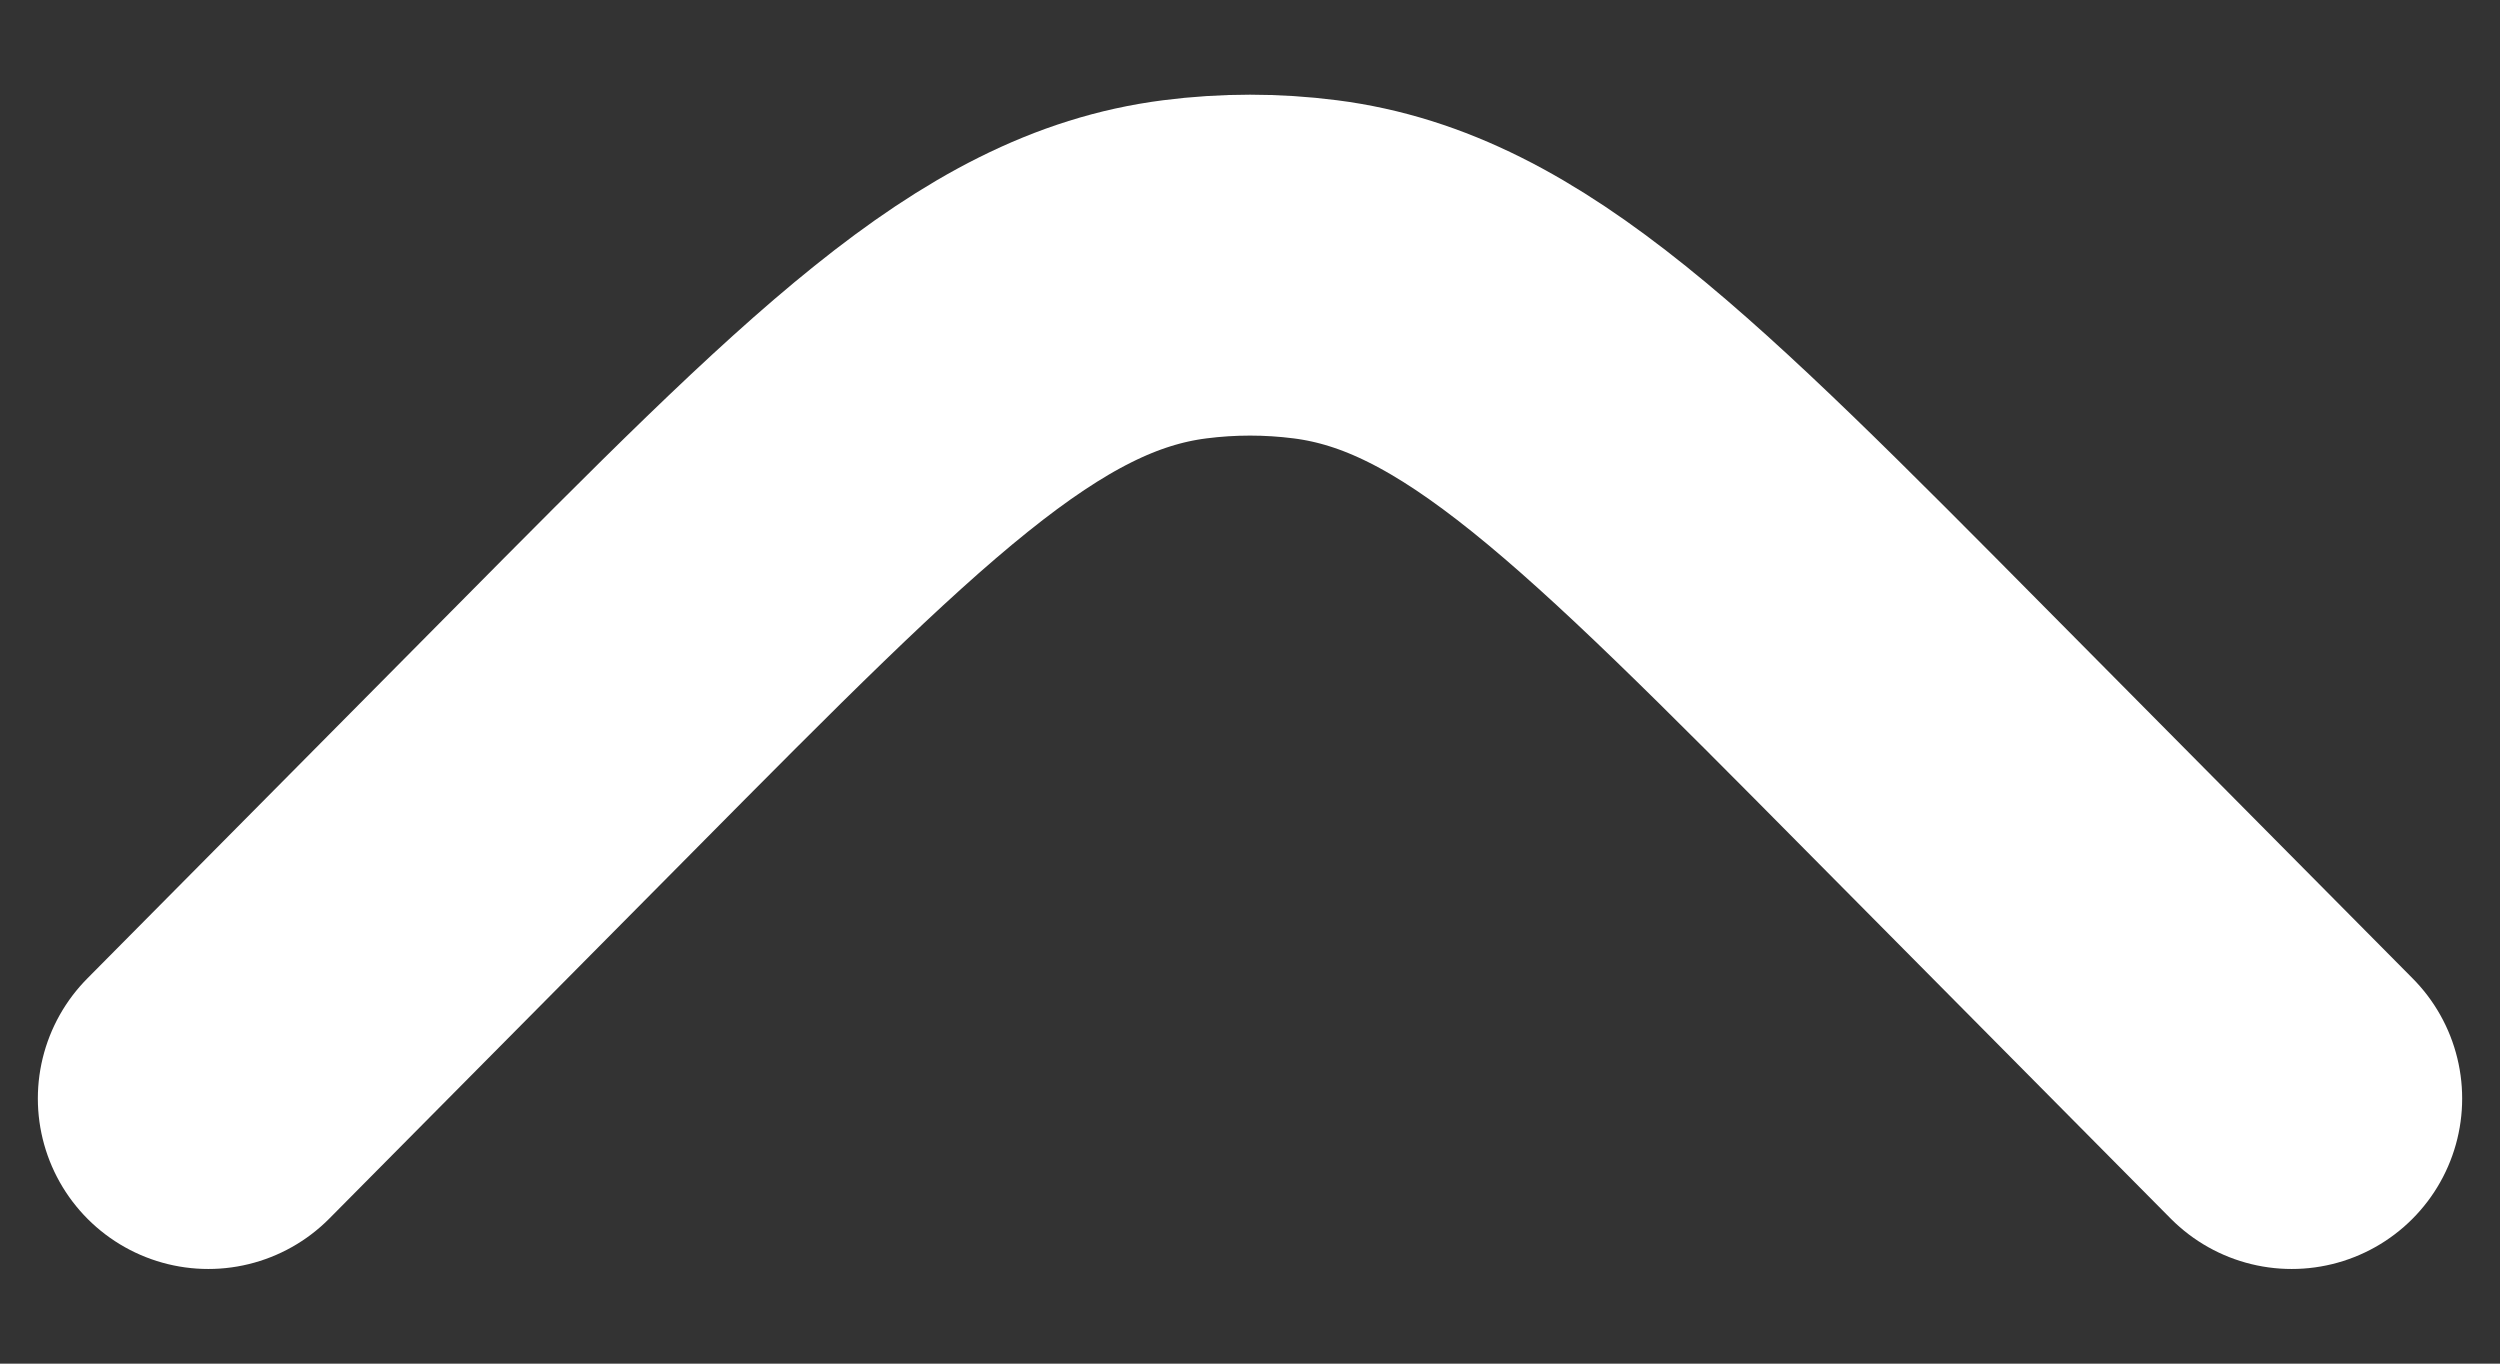 <svg width="22" height="12" viewBox="0 0 22 12" fill="none" xmlns="http://www.w3.org/2000/svg">
<rect x="0" y="0" width="22" height="12" fill="#333333" stroke="none"/>
<path d="M1.833 9.667L5.037 6.435C7.591 3.857 8.869 2.569 10.426 2.37C10.807 2.321 11.193 2.321 11.575 2.37C13.131 2.569 14.409 3.857 16.963 6.435L20.167 9.667" stroke="white" stroke-width="3" stroke-linecap="round"/>
</svg>

